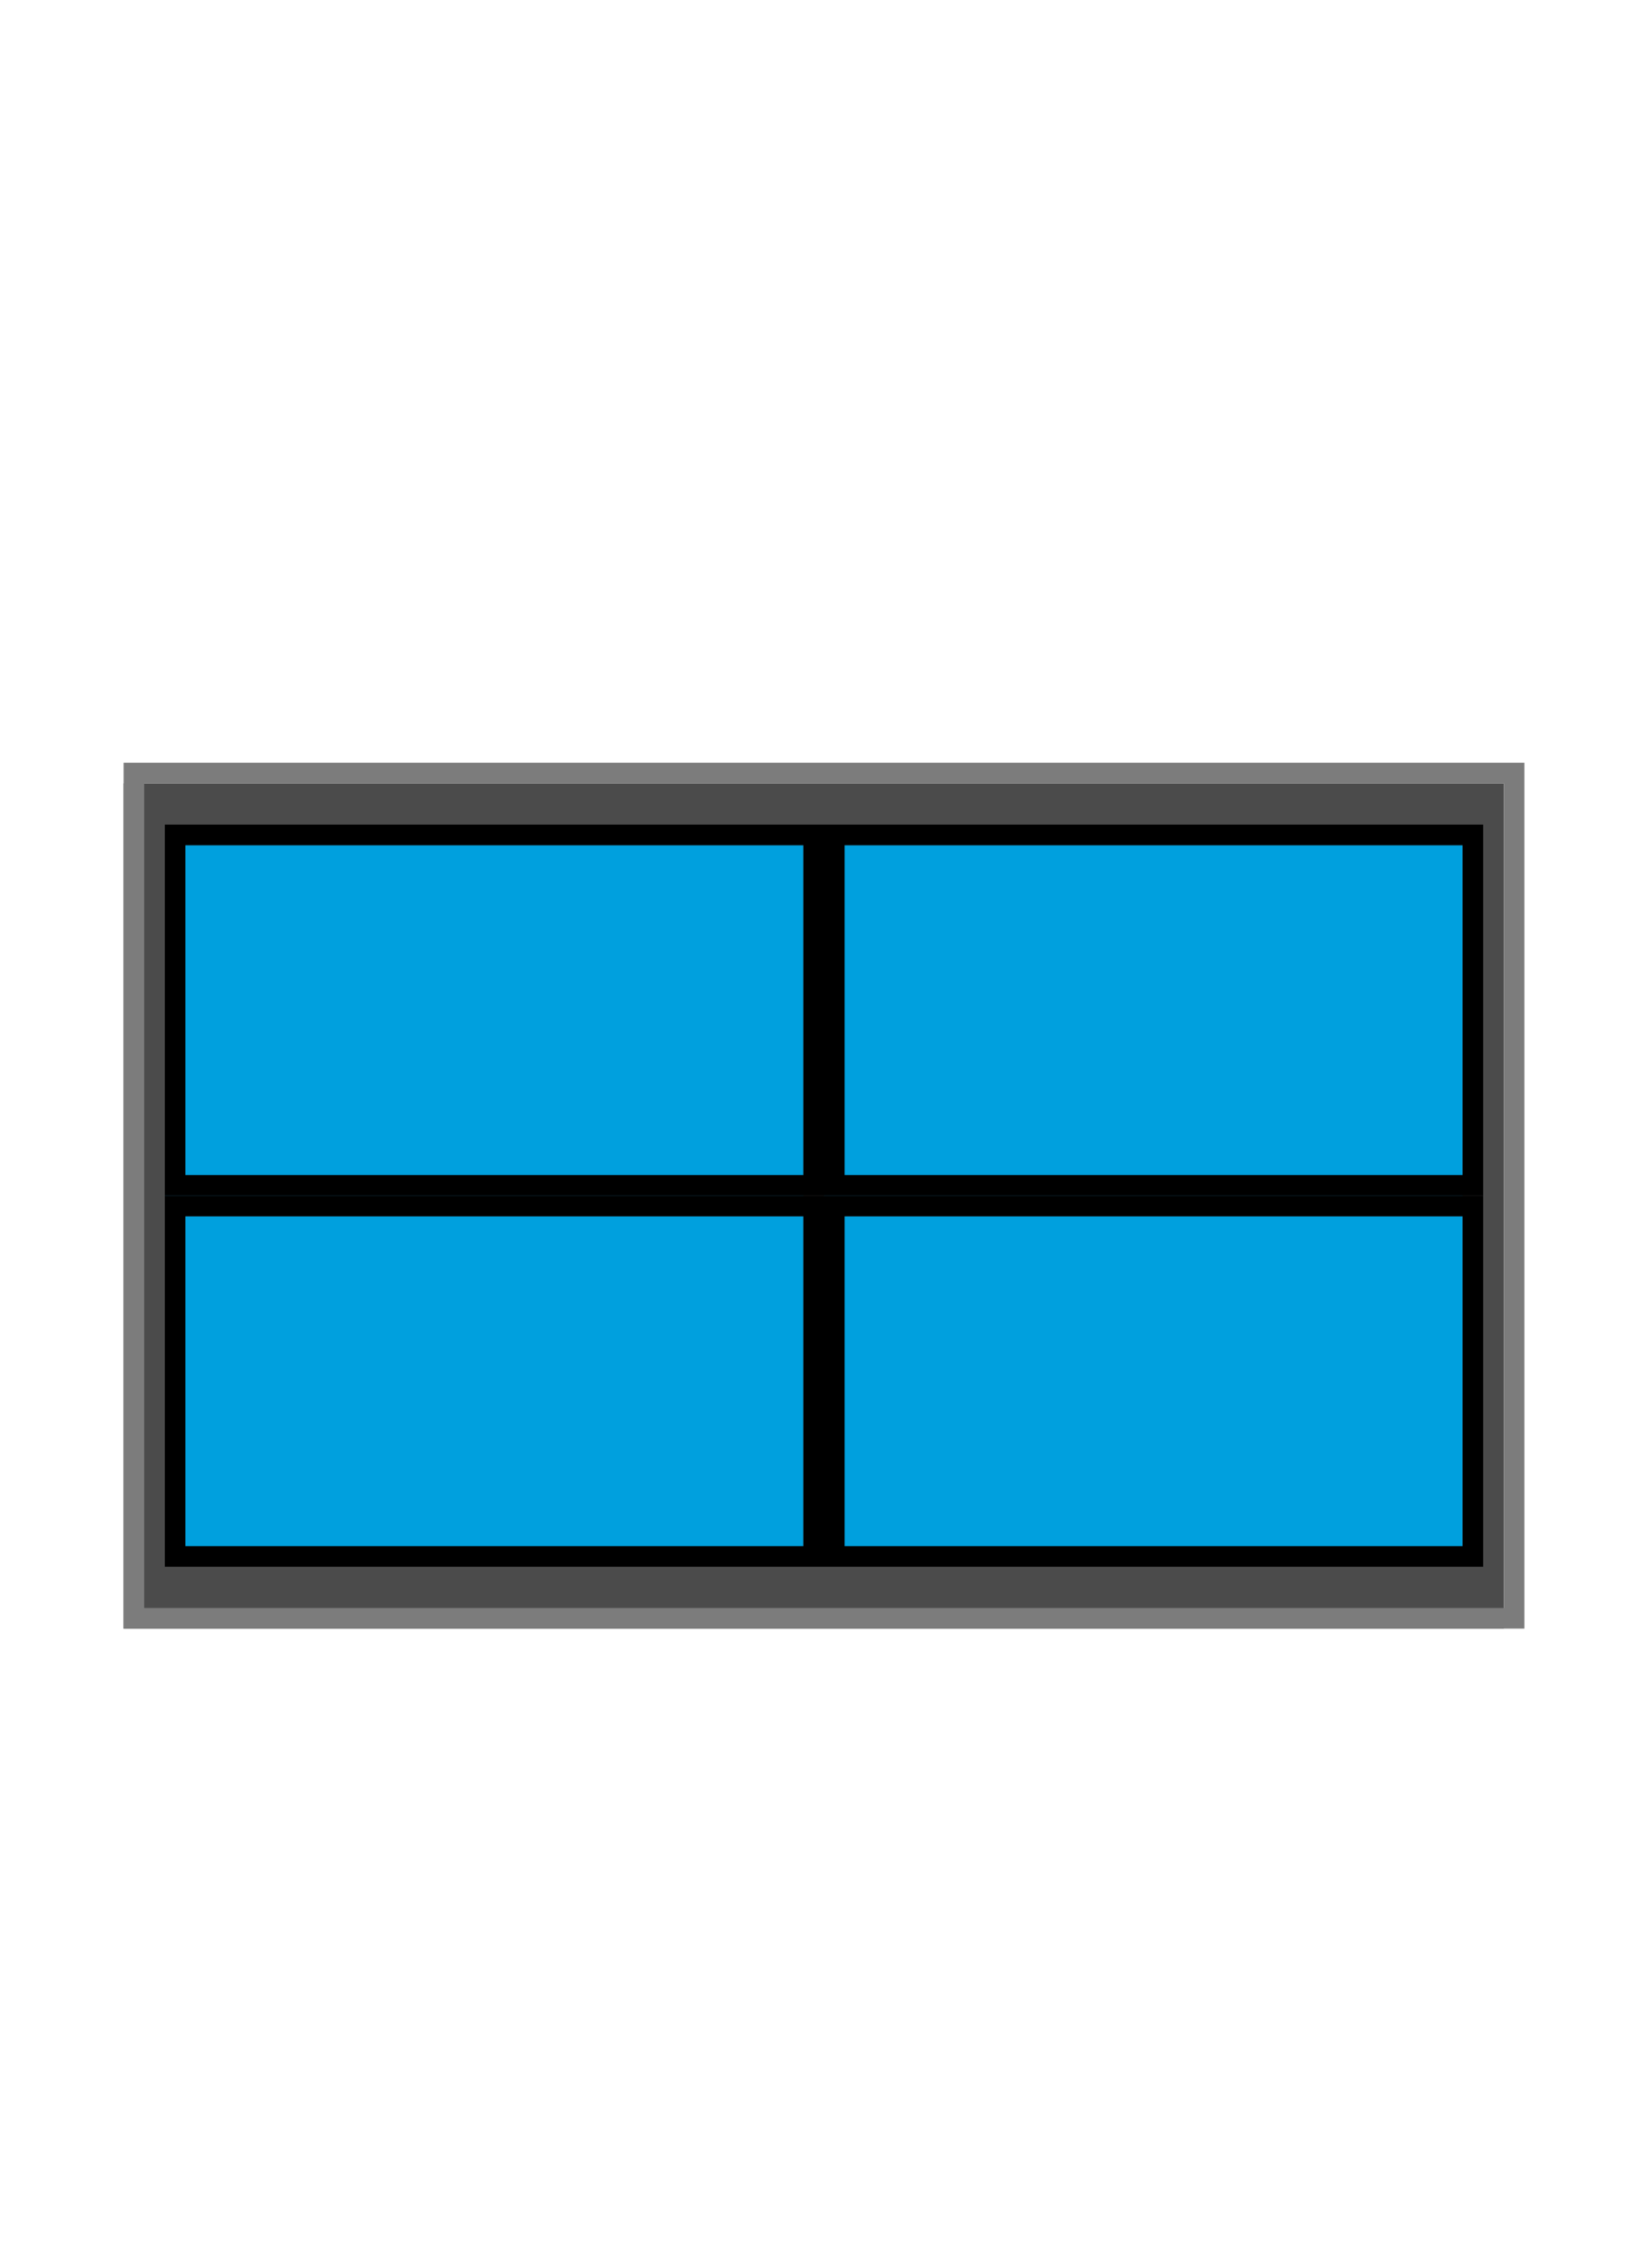 <?xml version="1.0" encoding="utf-8"?>
<!-- Generator: Adobe Illustrator 20.1.0, SVG Export Plug-In . SVG Version: 6.00 Build 0)  -->
<svg version="1.1" id="Layer_1" xmlns="http://www.w3.org/2000/svg" xmlns:xlink="http://www.w3.org/1999/xlink" x="0px" y="0px"
	 viewBox="0 0 80 110" style="enable-background:new 0 0 80 110;" xml:space="preserve">
<style type="text/css">
	.st0{fill:#E1D9BE;}
	.st1{fill:#7C7C7C;}
	.st2{fill:#4B4B4B;}
	.st3{fill:#E20074;}
	.st4{fill:#B0005A;}
	.st5{fill:#FFFFFF;}
	.st6{fill:#00A0DE;}
	.st7{fill:#FFFFFF;stroke:#7C7C7C;stroke-linejoin:bevel;stroke-miterlimit:10;}
	.st8{fill:#FFFFFF;stroke:#7C7C7C;stroke-linejoin:round;stroke-miterlimit:10;}
	.st9{fill:none;stroke:#7C7C7C;stroke-linejoin:bevel;stroke-miterlimit:10;}
	.st10{fill:none;stroke:#7C7C7C;stroke-linejoin:round;stroke-miterlimit:10;}
</style>
<g>
	<rect x="6" y="38" class="st2" width="67" height="41"/>
	<path class="st1" d="M73,38v40H7V38H73 M74,37H6v42h68V37L74,37z"/>
</g>
<g>
	<rect x="8" y="41" class="st6 SCREEN TOP TOP1" id="TOP1" width="31" height="17"/>
	<path d="M39,41v16H9V41H39 M40,40H8v18h32V40L40,40z"/>
</g>
<g>
	<rect x="40" y="41" class="st6 SCREEN TOP TOP2" id="TOP2" width="31" height="17"/>
	<path d="M71,41v16H41V41H71 M72,40H40v18h32V40L72,40z"/>
</g>
<g>
	<rect x="8" y="59" class="st6 SCREEN BOTTOM BOTTOM1" id="BOTTOM1" width="31" height="17"/>
	<path d="M39,59v16H9V59H39 M40,58H8v18h32V58L40,58z"/>
</g>
<g>
	<rect x="40" y="59" class="st6 SCREEN BOTTOM BOTTOM2" id="BOTTOM2" width="31" height="17"/>
	<path d="M71,59v16H41V59H71 M72,58H40v18h32V58L72,58z"/>
</g>
</svg>
